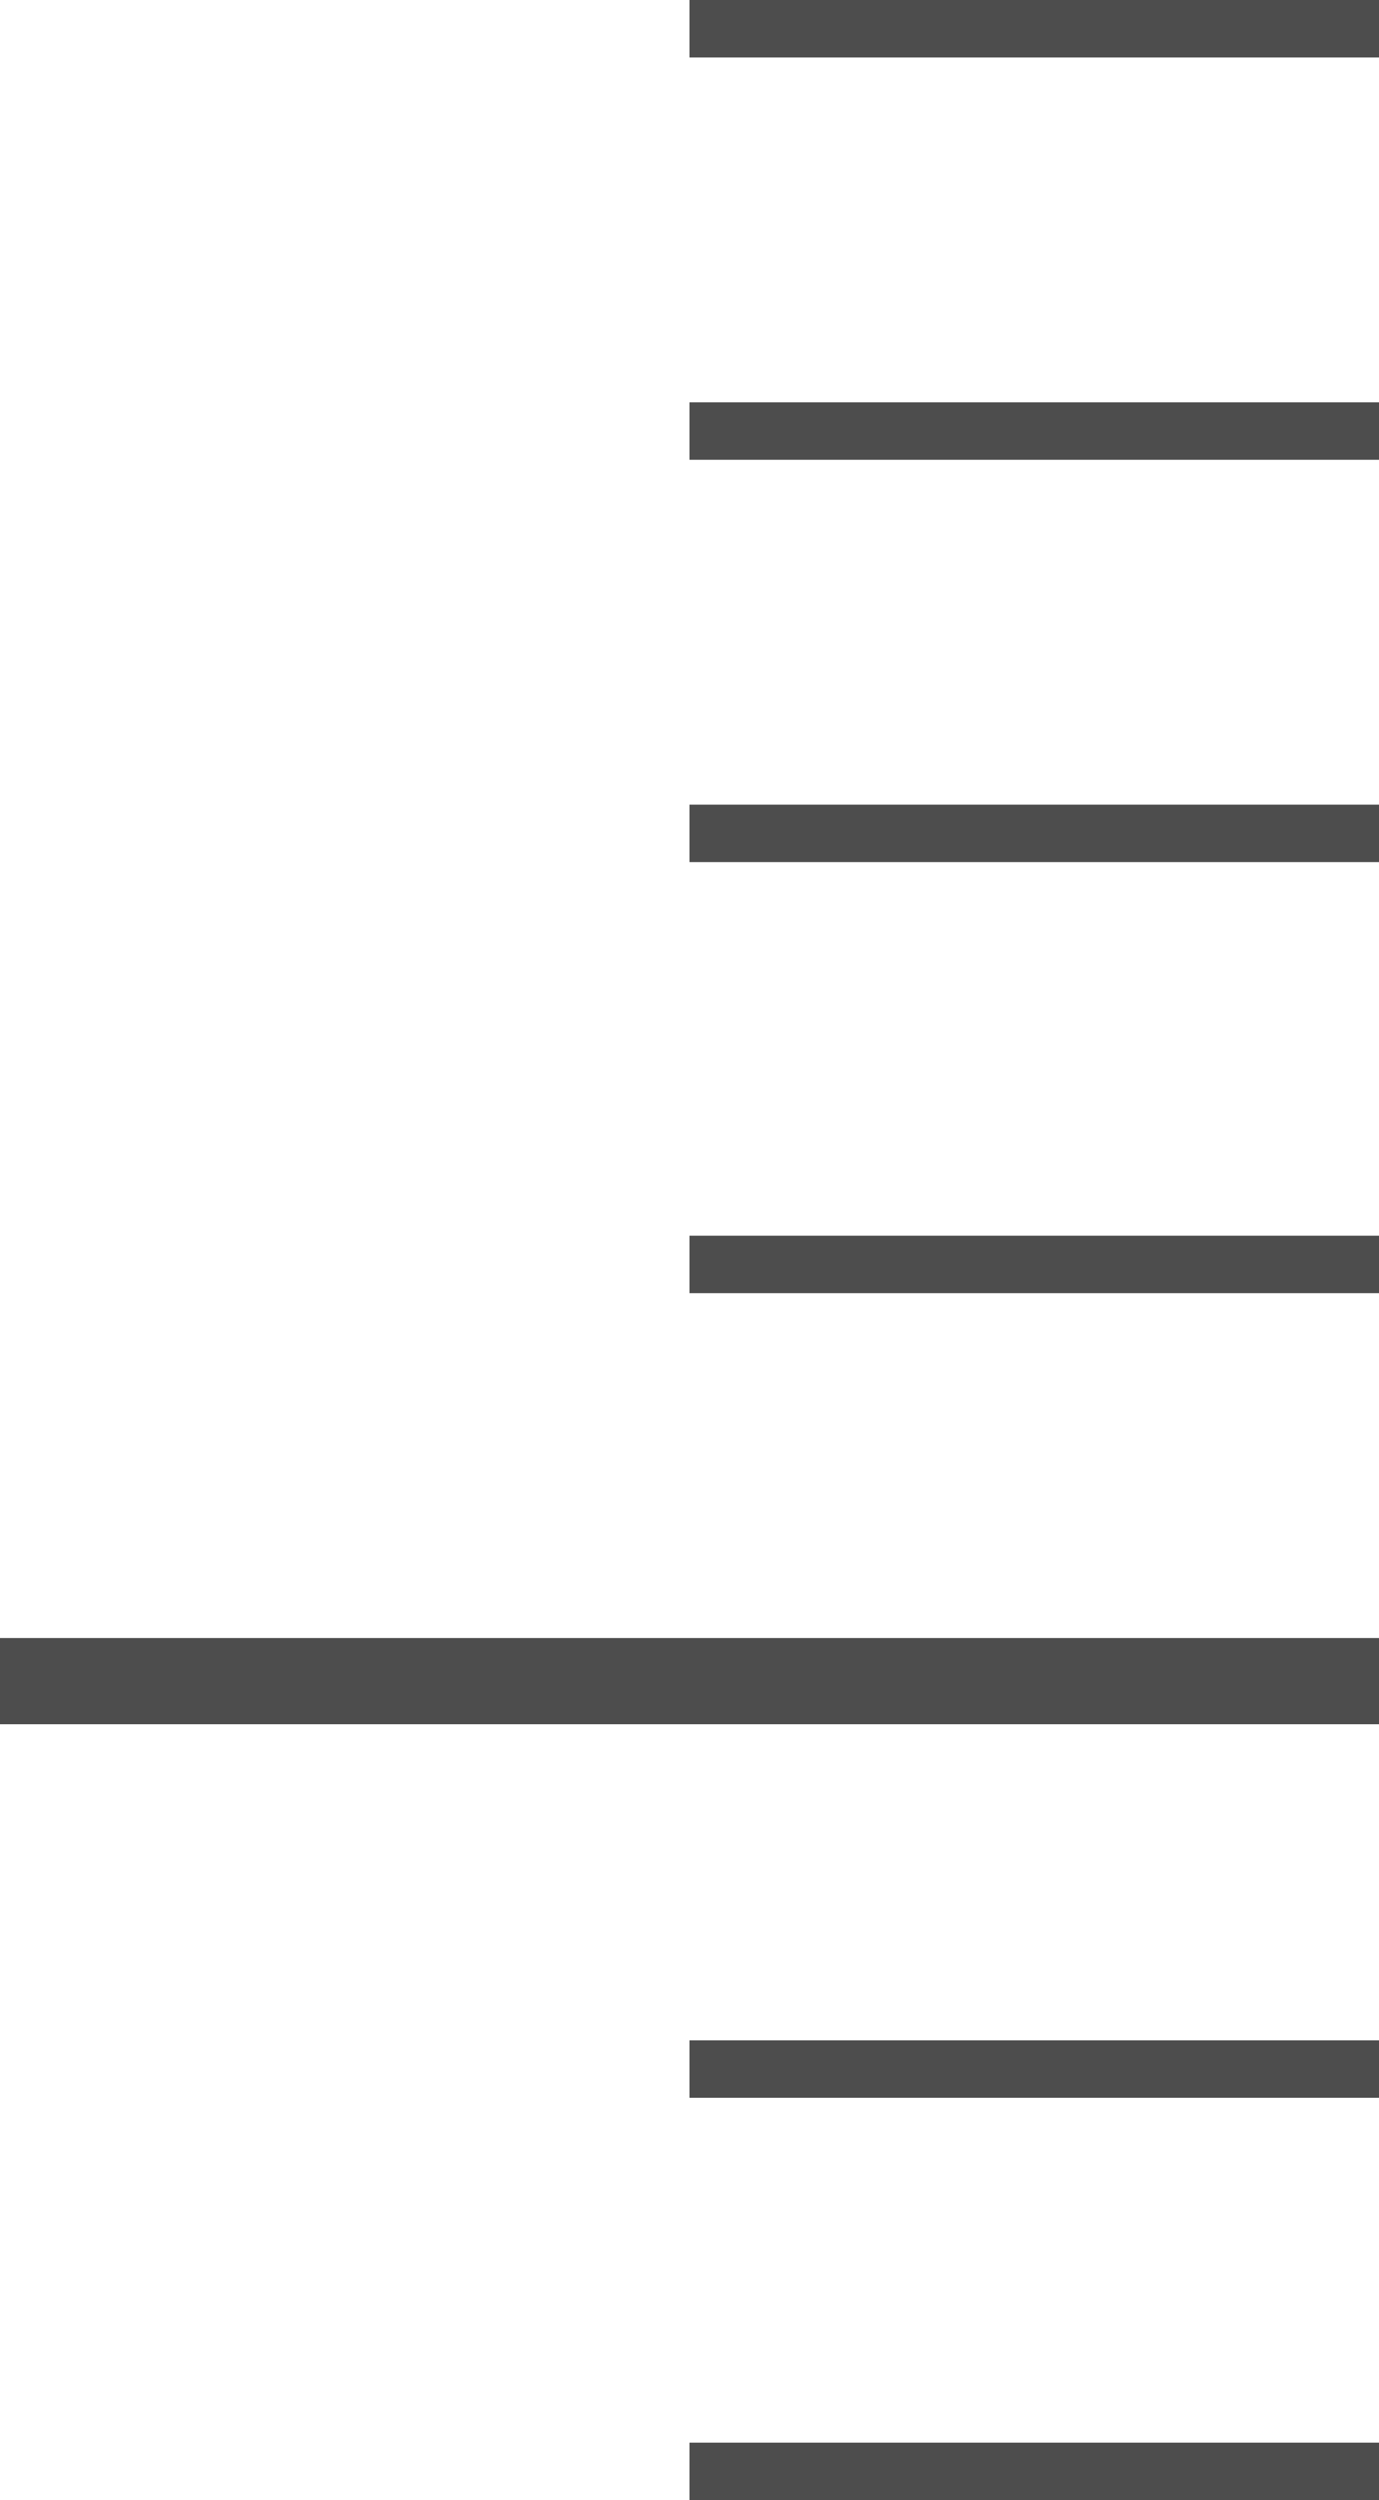 <svg width="48" height="87" viewBox="0 0 48 87" fill="none" xmlns="http://www.w3.org/2000/svg">
<path d="M24 0H48V2H24V0Z" fill="#4D4D4D"/>
<path d="M24 14H48V16H24V14Z" fill="#4D4D4D"/>
<path d="M24 28H48V30H24V28Z" fill="#4D4D4D"/>
<path d="M24 43H48V45H24V43Z" fill="#4D4D4D"/>
<path d="M0 57H48V60H0V57Z" fill="#4D4D4D"/>
<path d="M24 71H48V73H24V71Z" fill="#4D4D4D"/>
<path d="M24 85H48V87H24V85Z" fill="#4D4D4D"/>
</svg>
